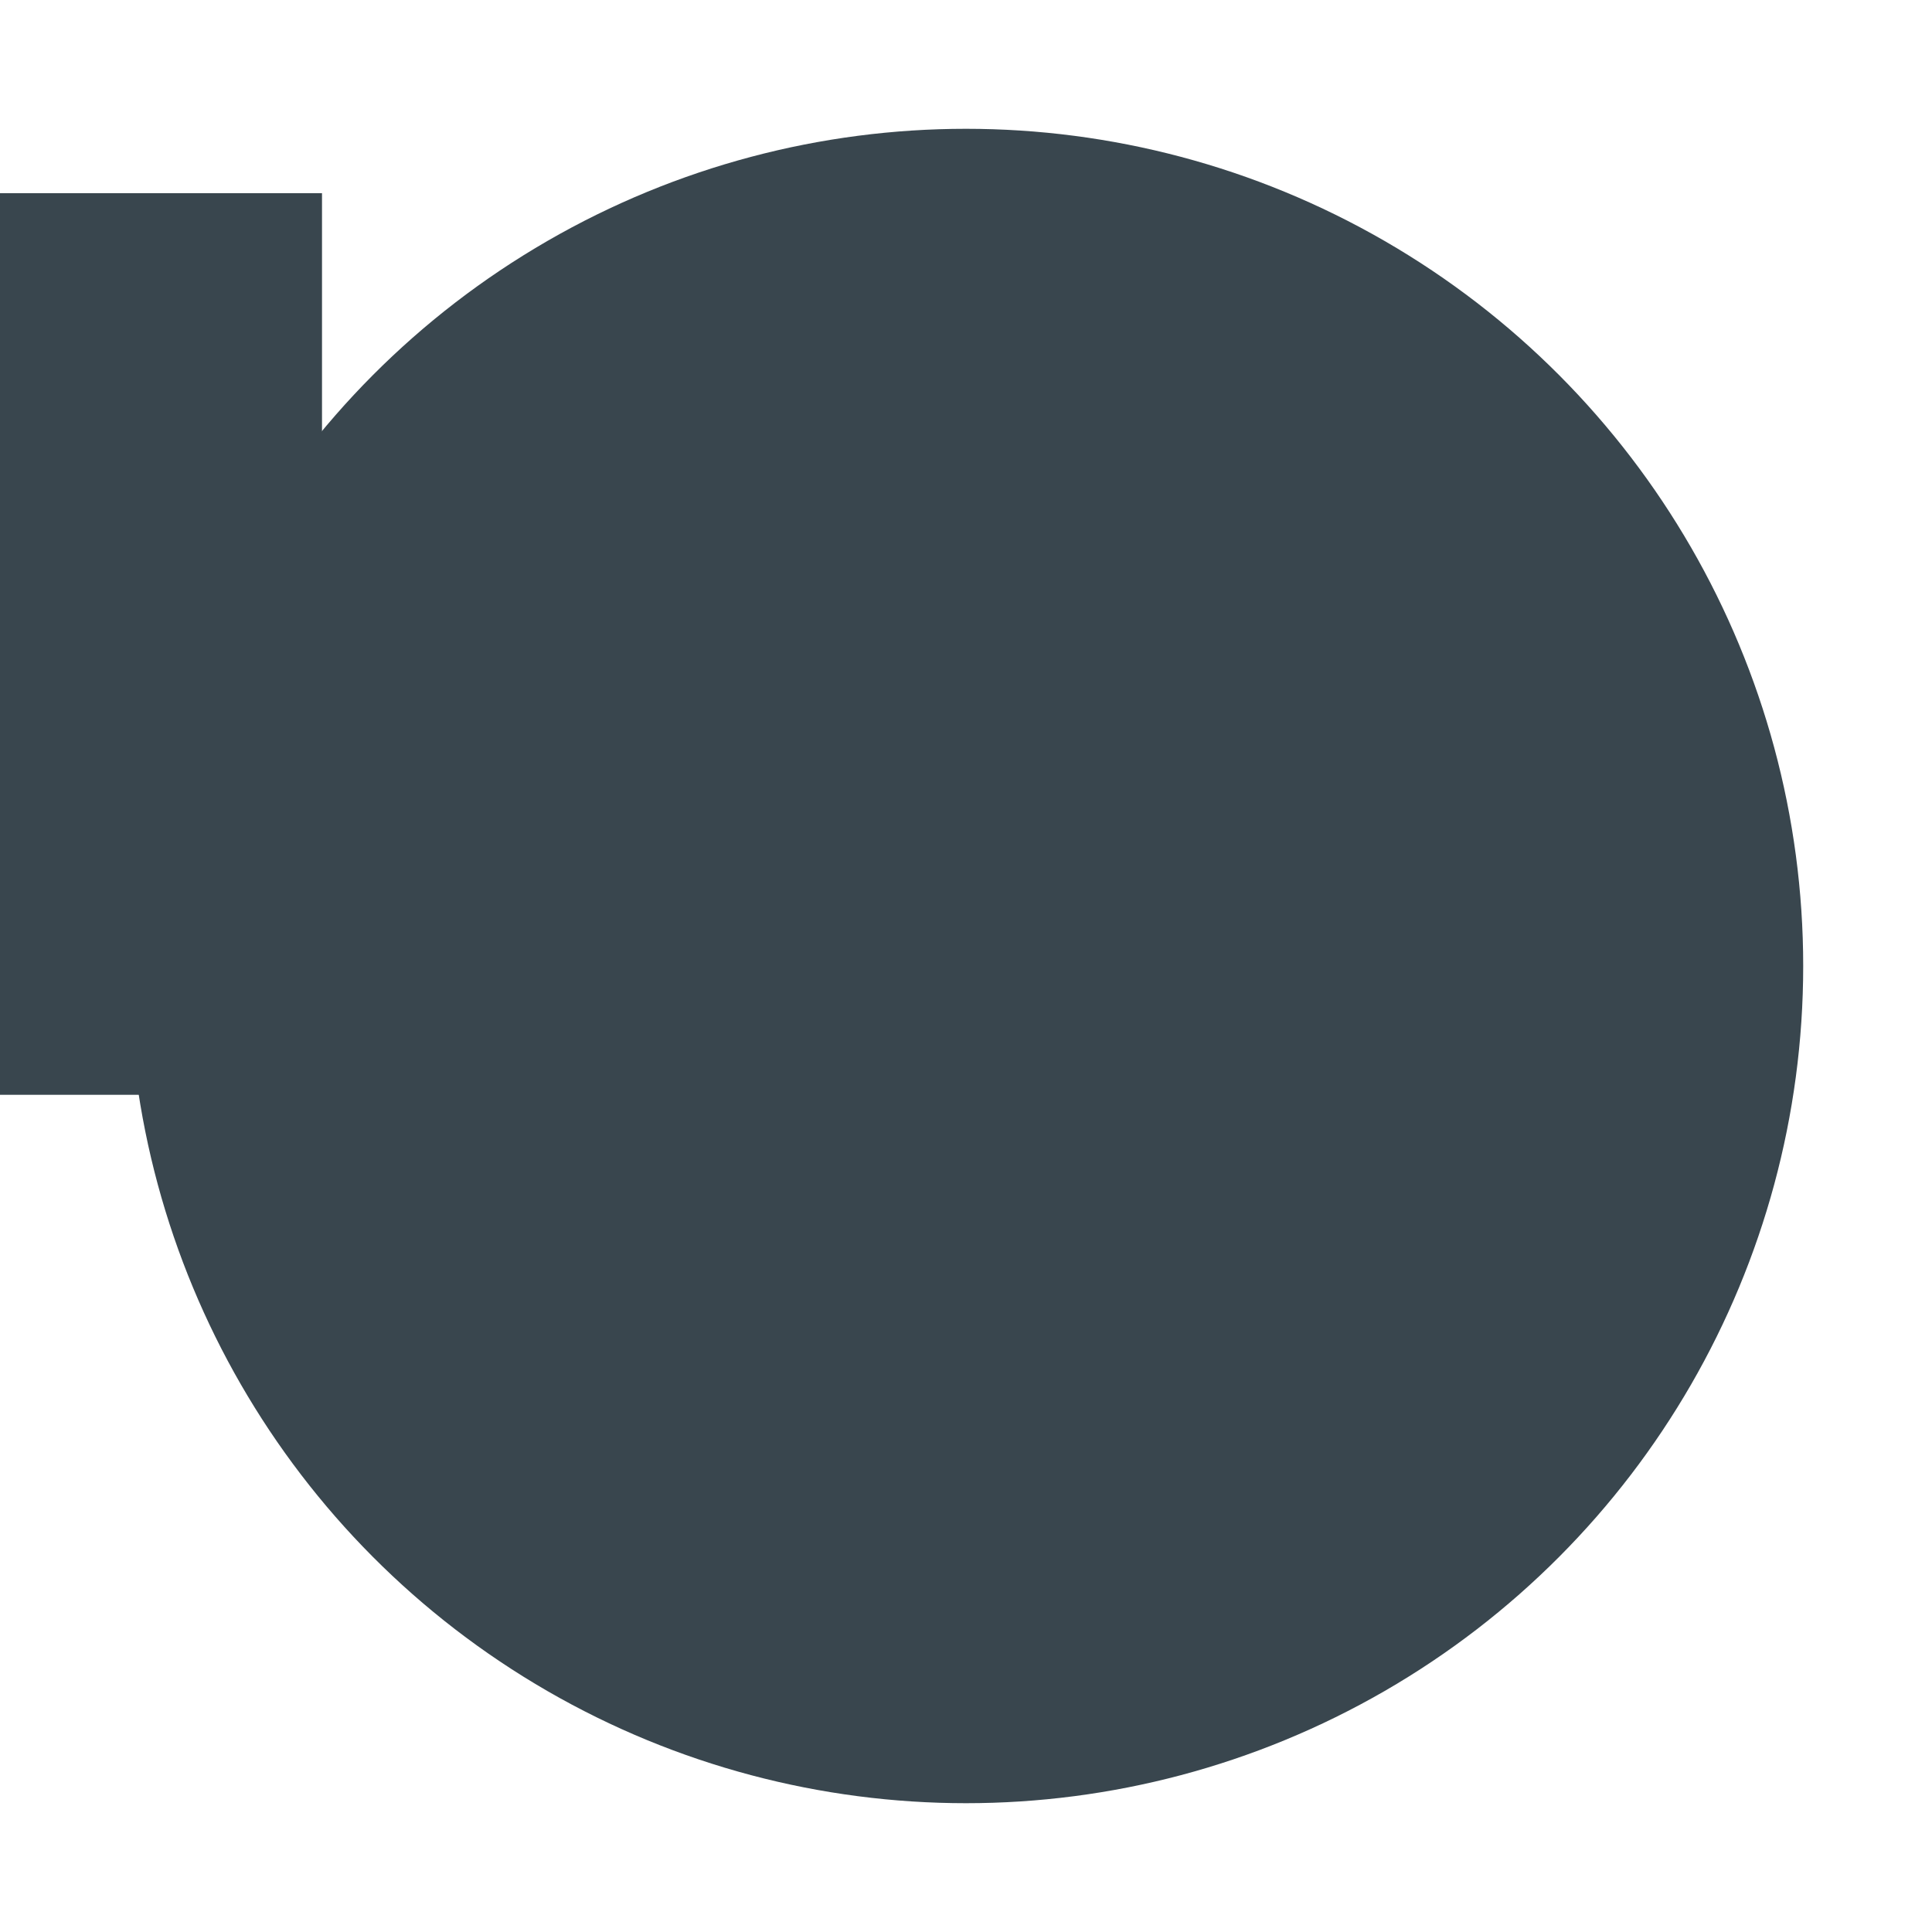 <svg height="30" width="30" xmlns="http://www.w3.org/2000/svg">
  <defs>
      <mask id="m">
          <rect height="30" width="30" fill="white"></rect>
          <circle cx="15" cy="15" r="7" fill="black"></circle>
          <polygon points="0,15 15,15 0,26" fill="black"></polygon>
      </mask>
  </defs>
  <circle cx="15" cy="15" r="13" mask="url(#m)" fill="#39464e"></circle>
  <rect height="10" width="5" y="3" fill="#39464e"></rect>
  <rect height="5" width="13" y="12" fill="#39464e"></rect>
</svg>
